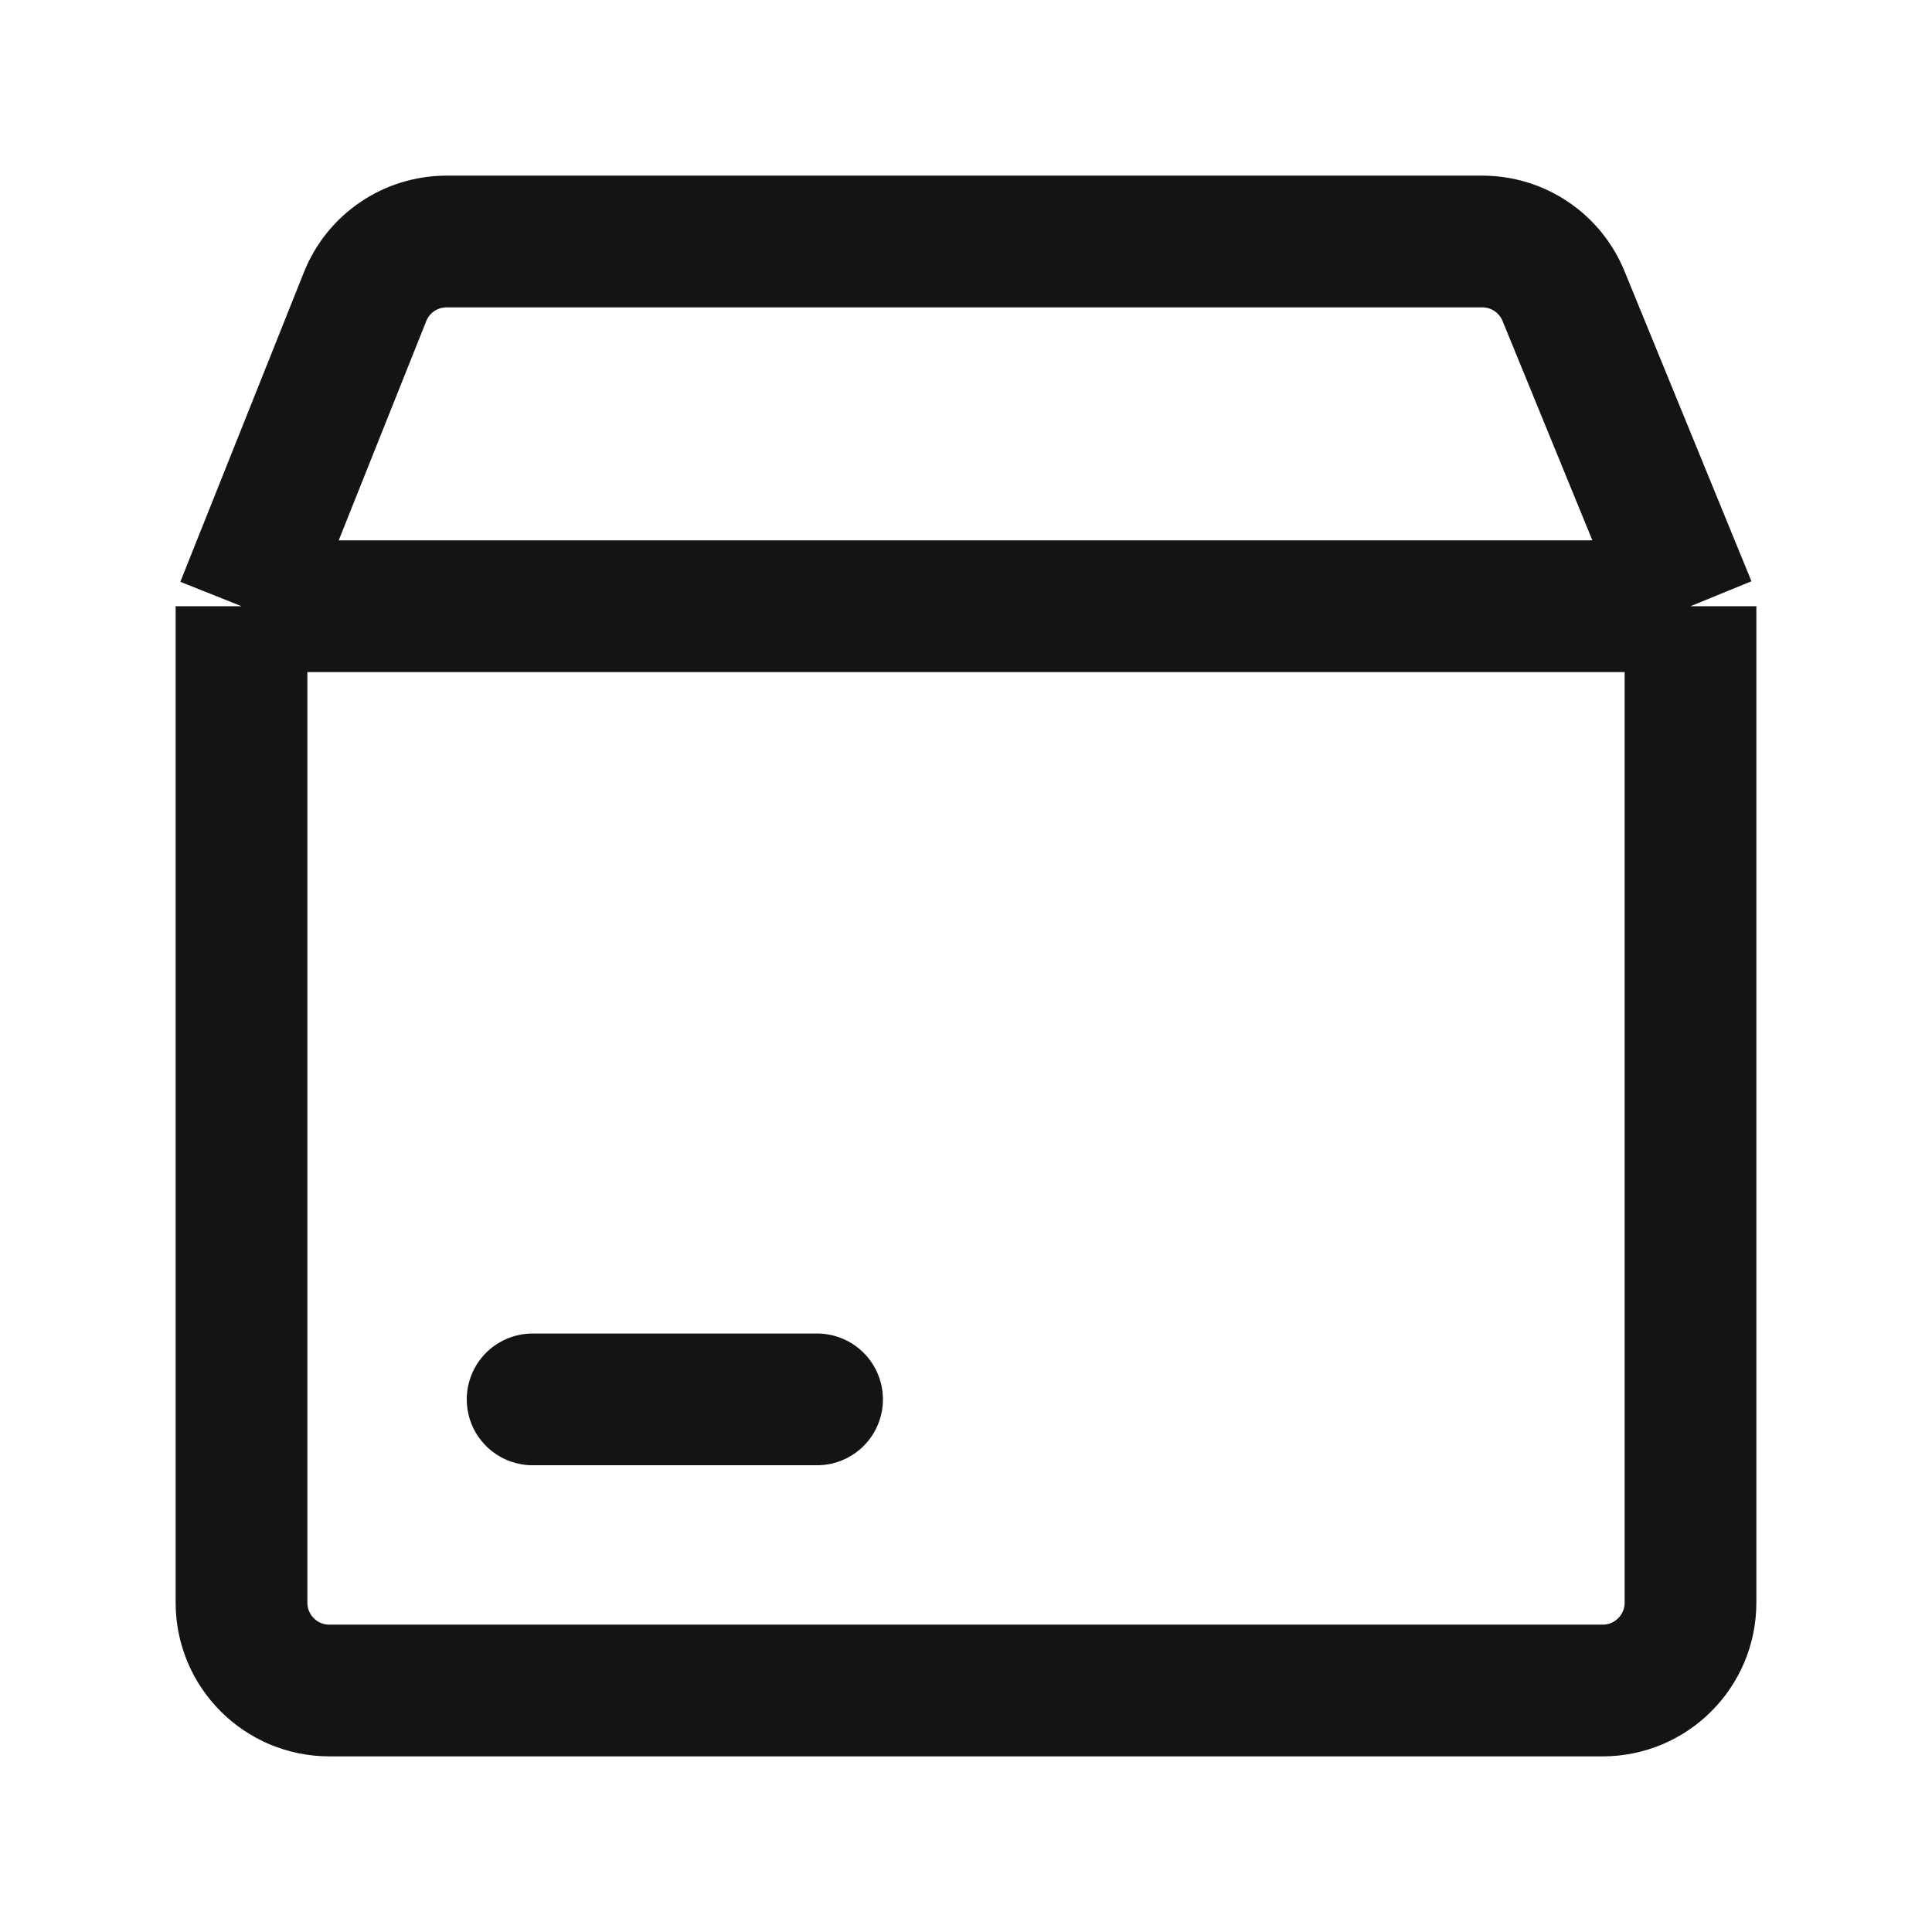 <svg width="22" height="22" viewBox="0 0 22 22" fill="none" xmlns="http://www.w3.org/2000/svg">
<path d="M19.25 6.903L17.804 3.371C17.65 2.995 17.285 2.75 16.879 2.75H5.085C4.676 2.75 4.308 2.999 4.157 3.379L2.75 6.903M19.25 6.903V18.25C19.25 18.802 18.802 19.25 18.25 19.25H3.75C3.198 19.25 2.75 18.802 2.75 18.25V6.903M19.25 6.903H2.75" stroke="#141416" stroke-width="1.5"/>
<path d="M6.065 15.935L9.304 15.935" stroke="#141416" stroke-width="1.5" stroke-linecap="round"/>
</svg>
